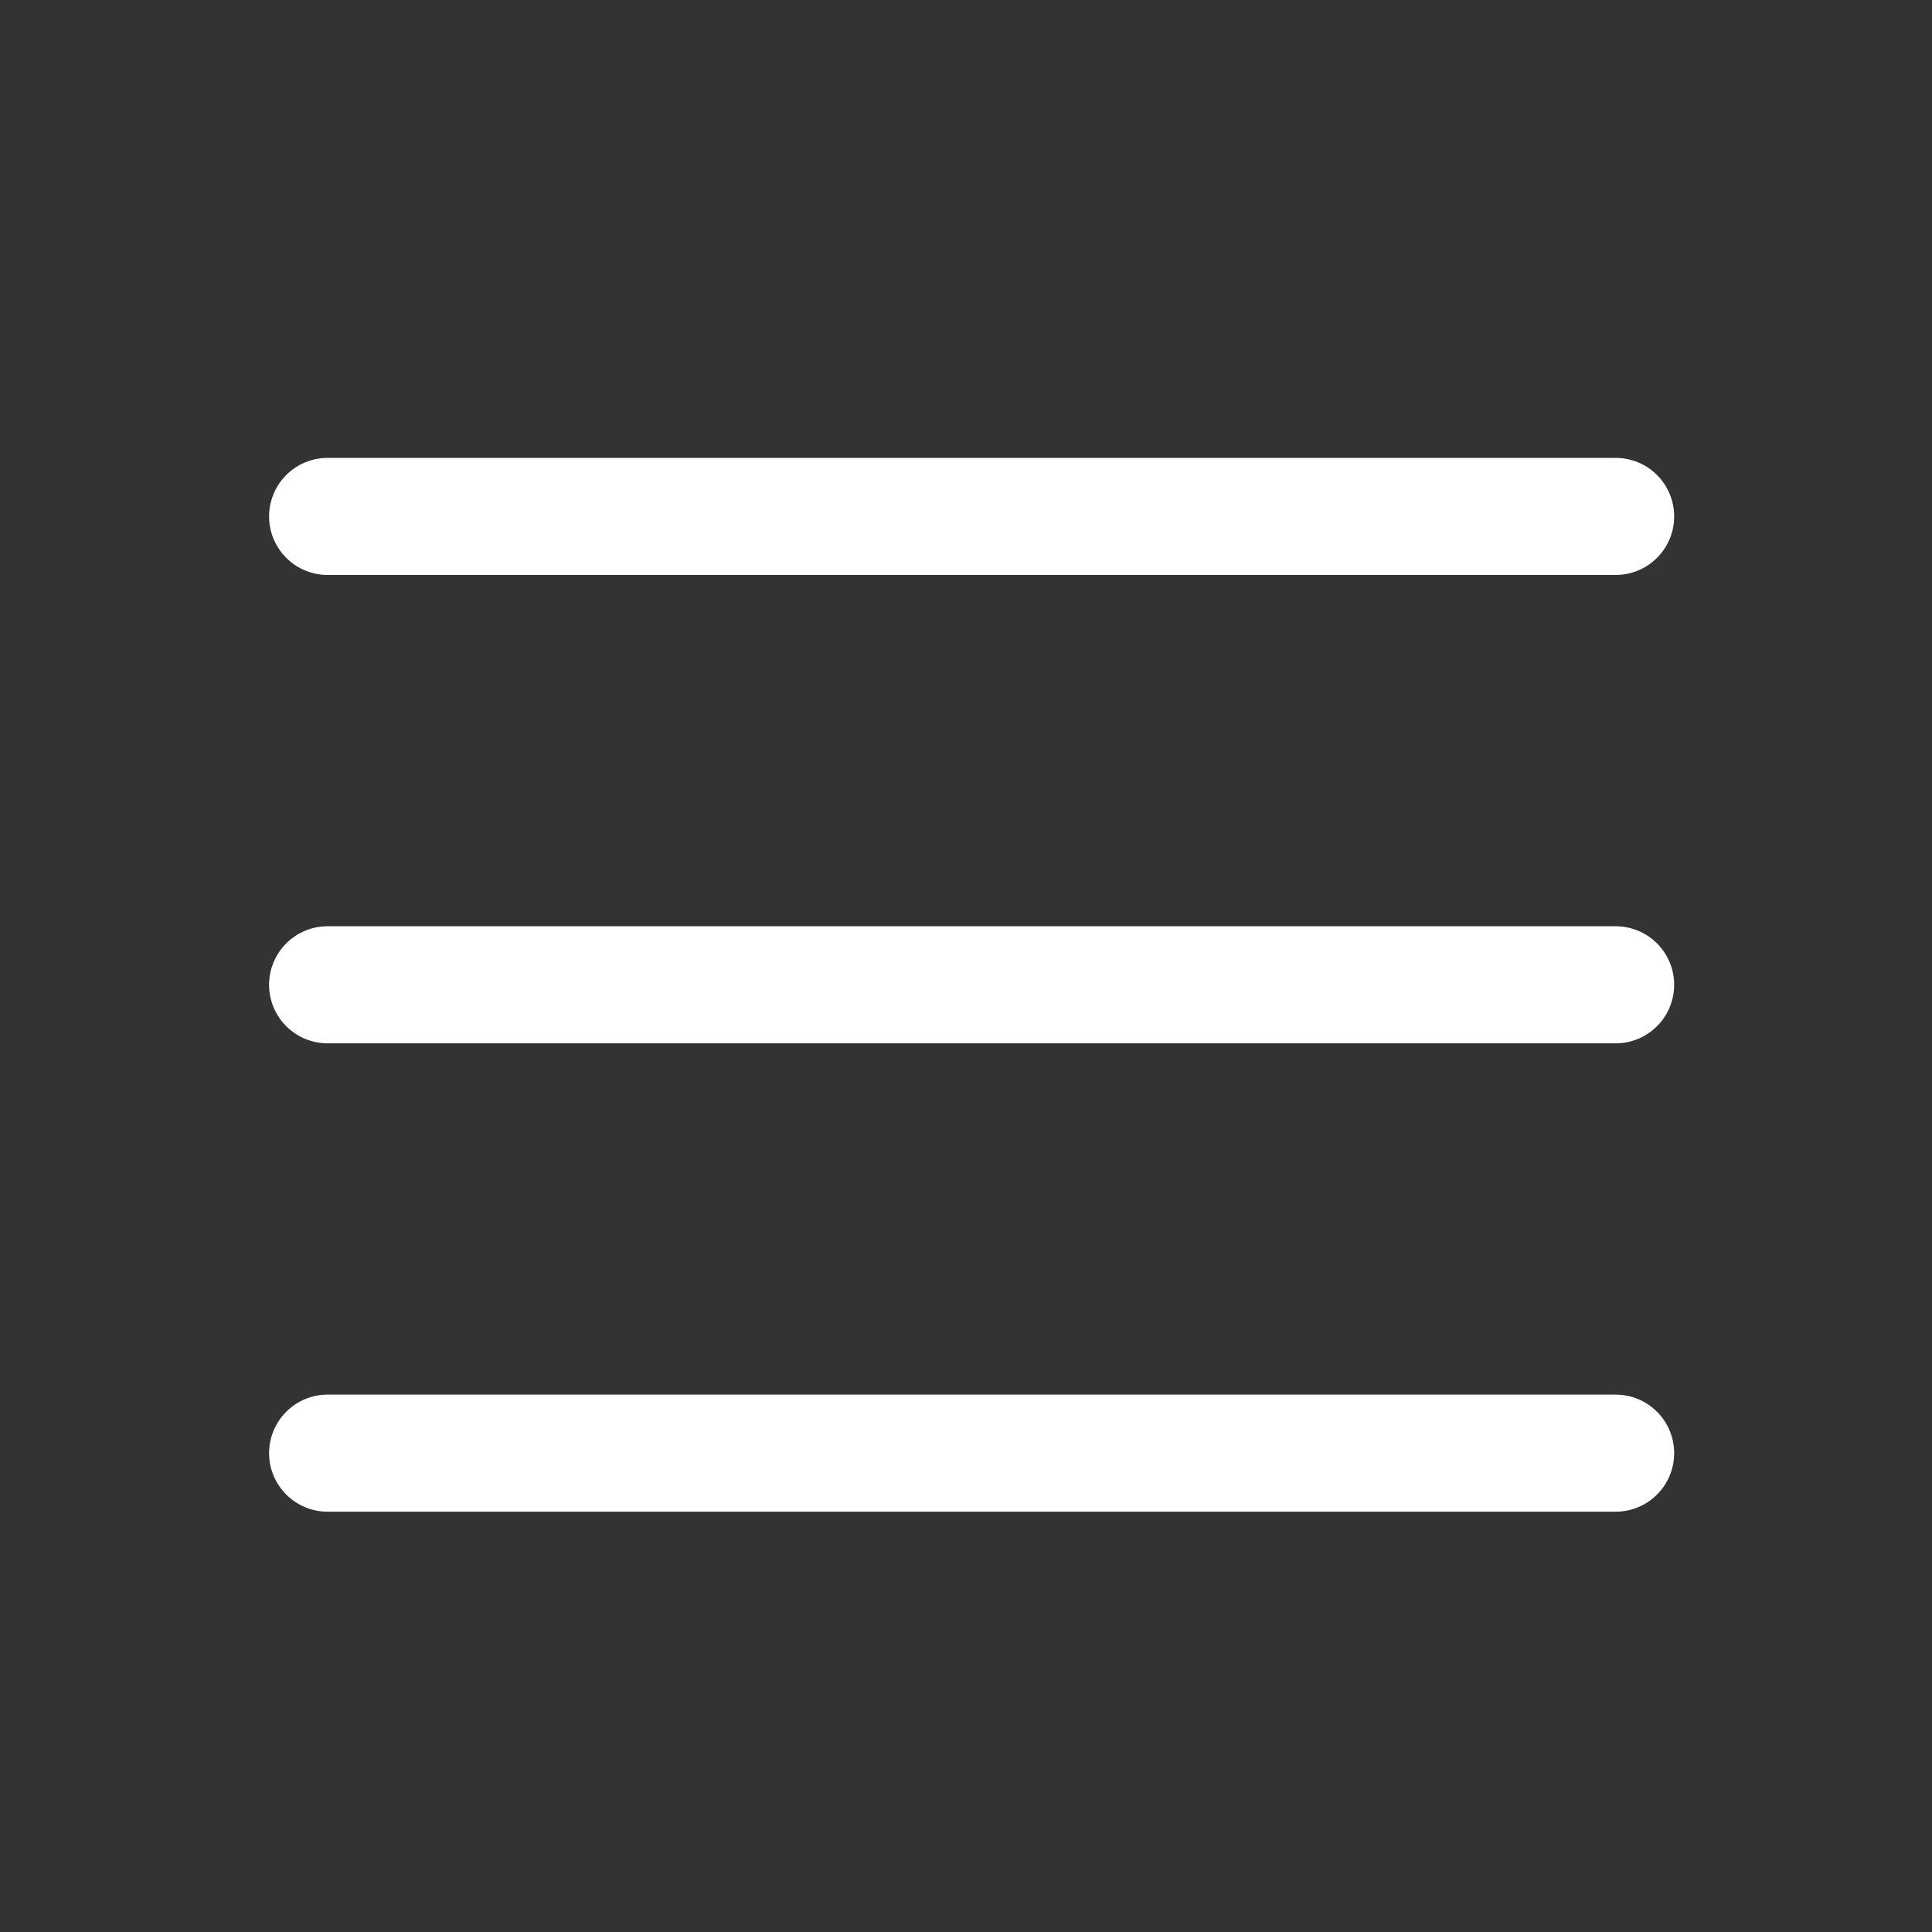 <svg width="33" height="33" viewBox="0 0 33 33" fill="none" xmlns="http://www.w3.org/2000/svg">
<rect x="0" y="0" width="33" height="33" fill="#333333" stroke="none"/>
<path d="M28.596 16.821C28.596 17.086 28.491 17.341 28.303 17.528C28.116 17.716 27.861 17.821 27.596 17.821H5.596C5.331 17.821 5.077 17.716 4.889 17.528C4.702 17.341 4.596 17.086 4.596 16.821C4.596 16.556 4.702 16.301 4.889 16.114C5.077 15.926 5.331 15.821 5.596 15.821H27.596C27.861 15.821 28.116 15.926 28.303 16.114C28.491 16.301 28.596 16.556 28.596 16.821ZM5.596 9.821H27.596C27.861 9.821 28.116 9.716 28.303 9.528C28.491 9.341 28.596 9.086 28.596 8.821C28.596 8.556 28.491 8.301 28.303 8.114C28.116 7.926 27.861 7.821 27.596 7.821H5.596C5.331 7.821 5.077 7.926 4.889 8.114C4.702 8.301 4.596 8.556 4.596 8.821C4.596 9.086 4.702 9.341 4.889 9.528C5.077 9.716 5.331 9.821 5.596 9.821ZM27.596 23.821H5.596C5.331 23.821 5.077 23.926 4.889 24.114C4.702 24.301 4.596 24.556 4.596 24.821C4.596 25.086 4.702 25.341 4.889 25.528C5.077 25.716 5.331 25.821 5.596 25.821H27.596C27.861 25.821 28.116 25.716 28.303 25.528C28.491 25.341 28.596 25.086 28.596 24.821C28.596 24.556 28.491 24.301 28.303 24.114C28.116 23.926 27.861 23.821 27.596 23.821Z" fill="white"/>
</svg>
